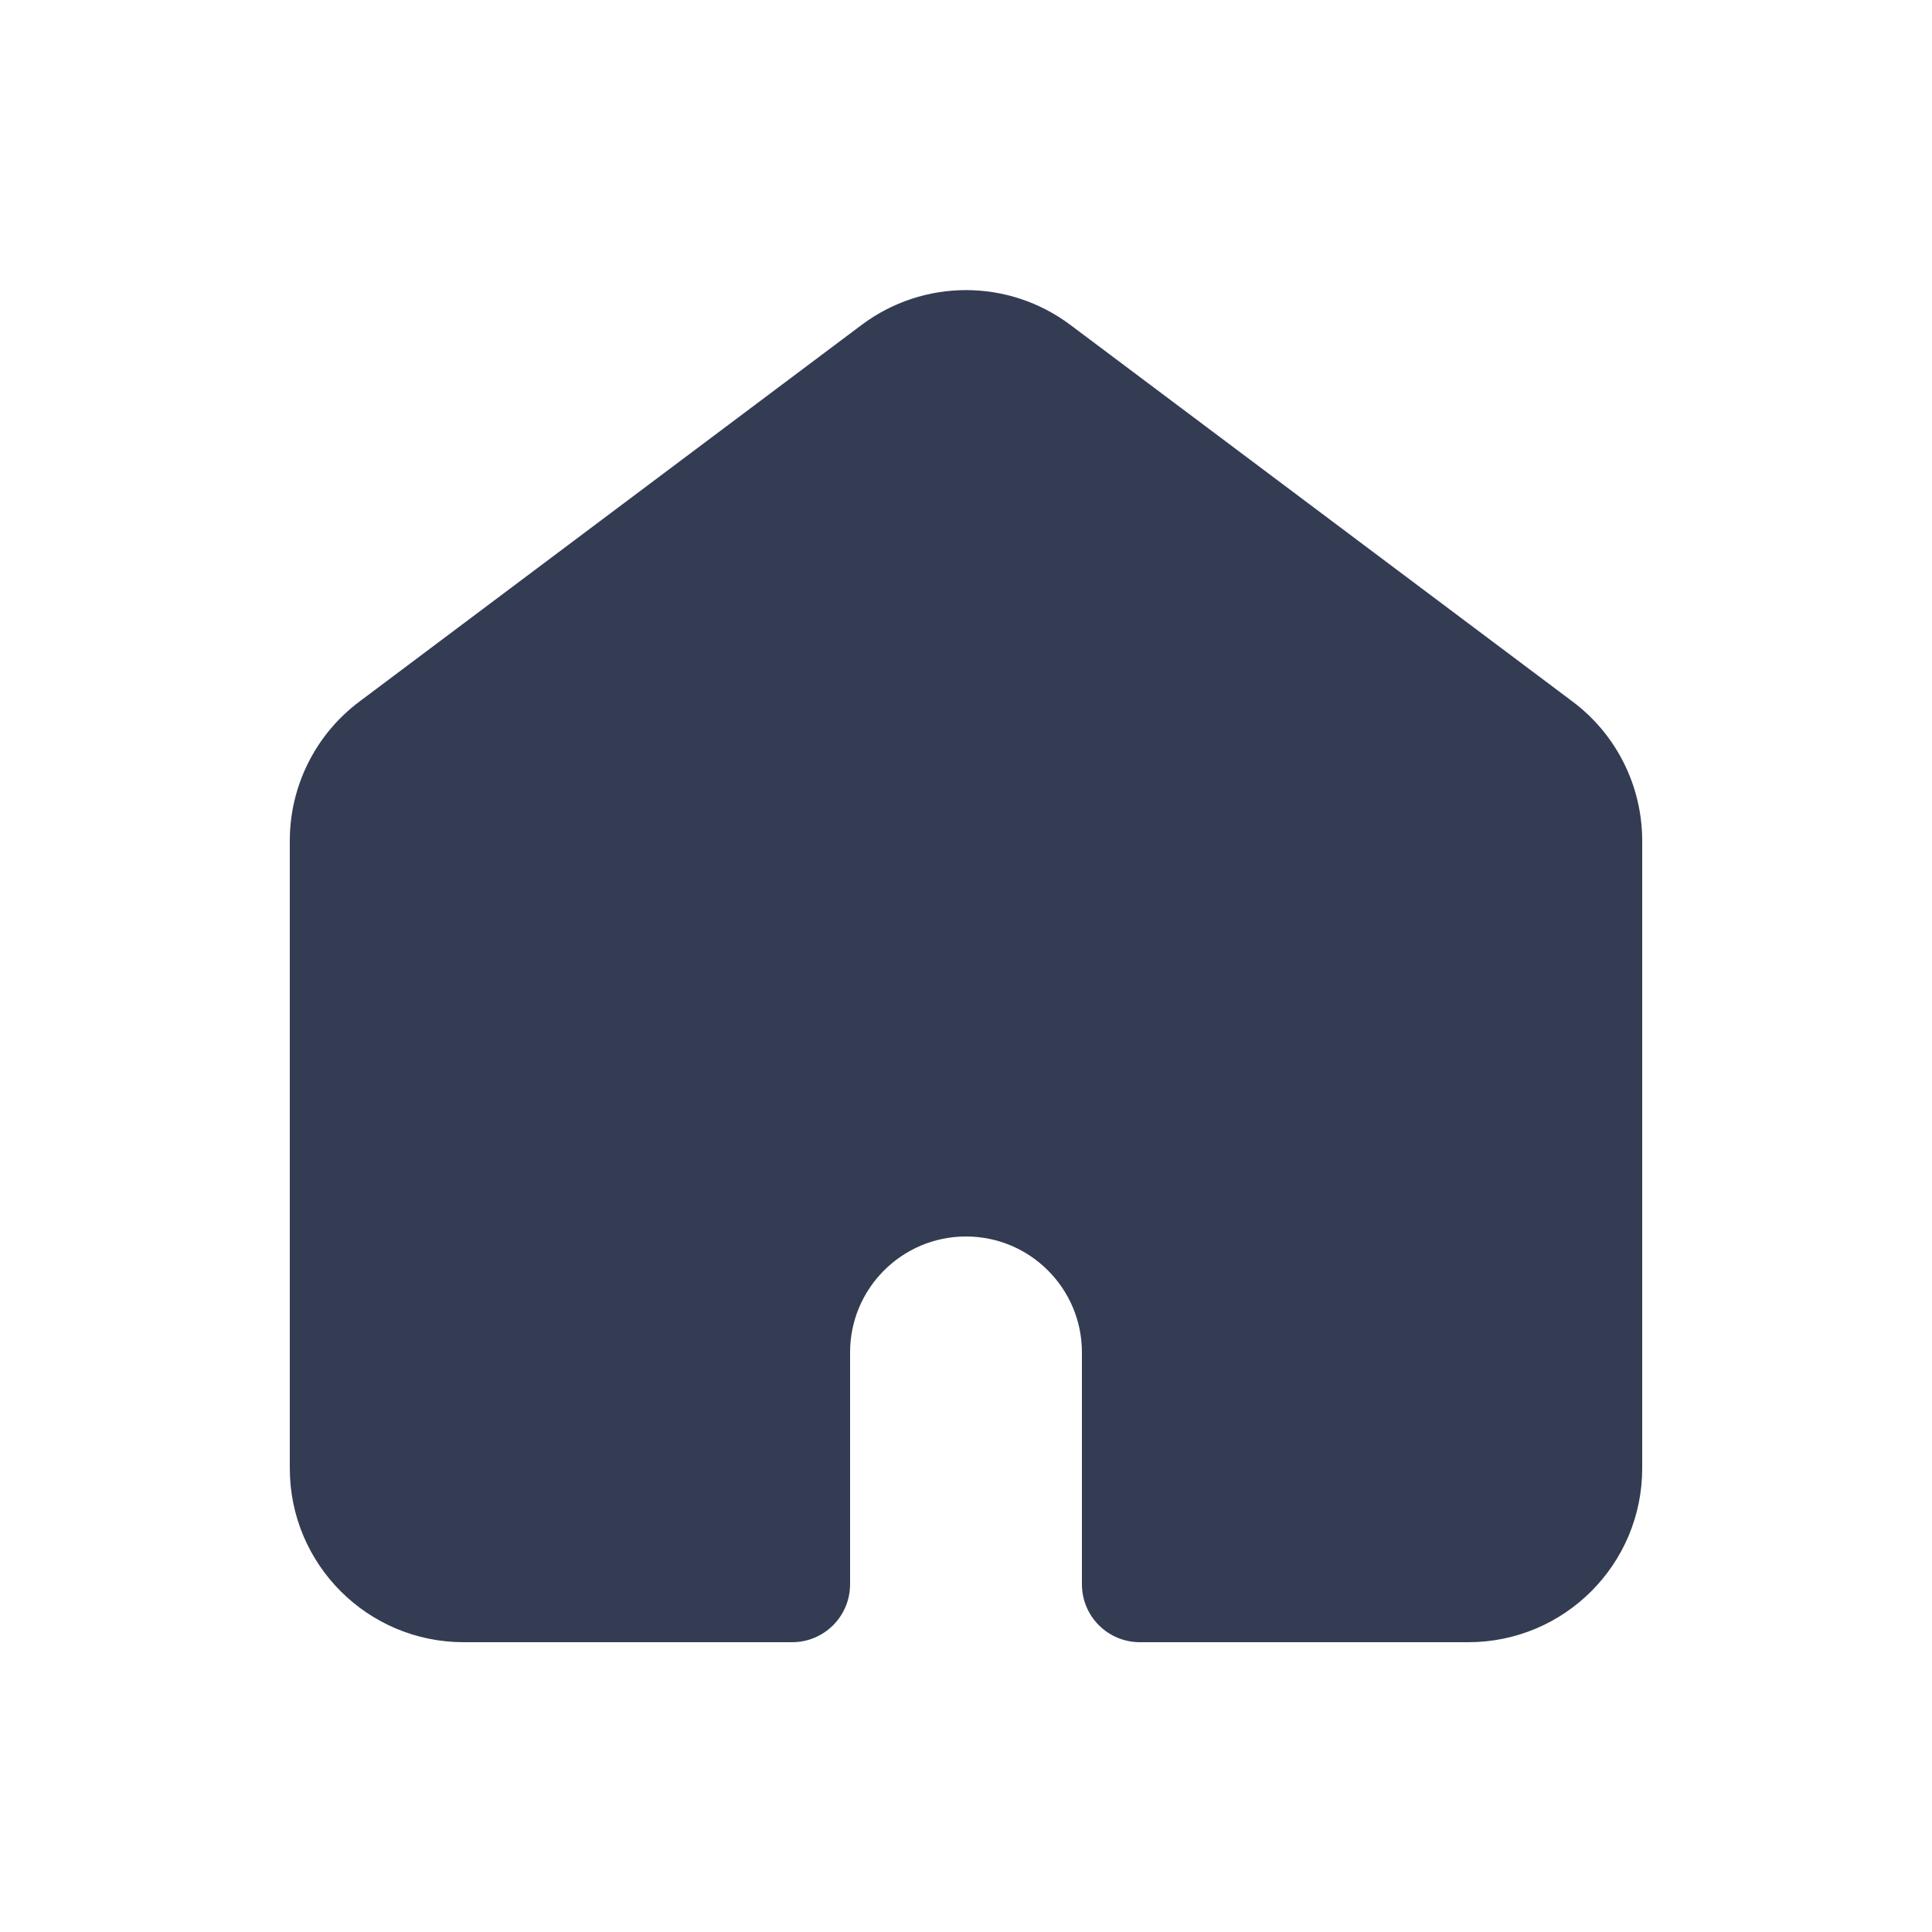 <svg width="80" height="80" viewBox="0 0 25 24" fill="none" xmlns="http://www.w3.org/2000/svg" transform="rotate(0 0 0)"><path d="M13.85 3.704C13.05 3.104 11.95 3.104 11.15 3.704L4.65 8.579C4.083 9.004 3.75 9.671 3.75 10.379V18.5C3.75 19.743 4.757 20.75 6 20.75H10.25C10.664 20.75 11 20.415 11 20V17C11 16.172 11.672 15.5 12.5 15.5C13.328 15.5 14 16.172 14 17V20C14 20.415 14.336 20.75 14.75 20.75H19C20.243 20.75 21.25 19.743 21.25 18.5V10.379C21.25 9.671 20.917 9.004 20.35 8.579L13.85 3.704Z" fill="#343C54"/></svg>
